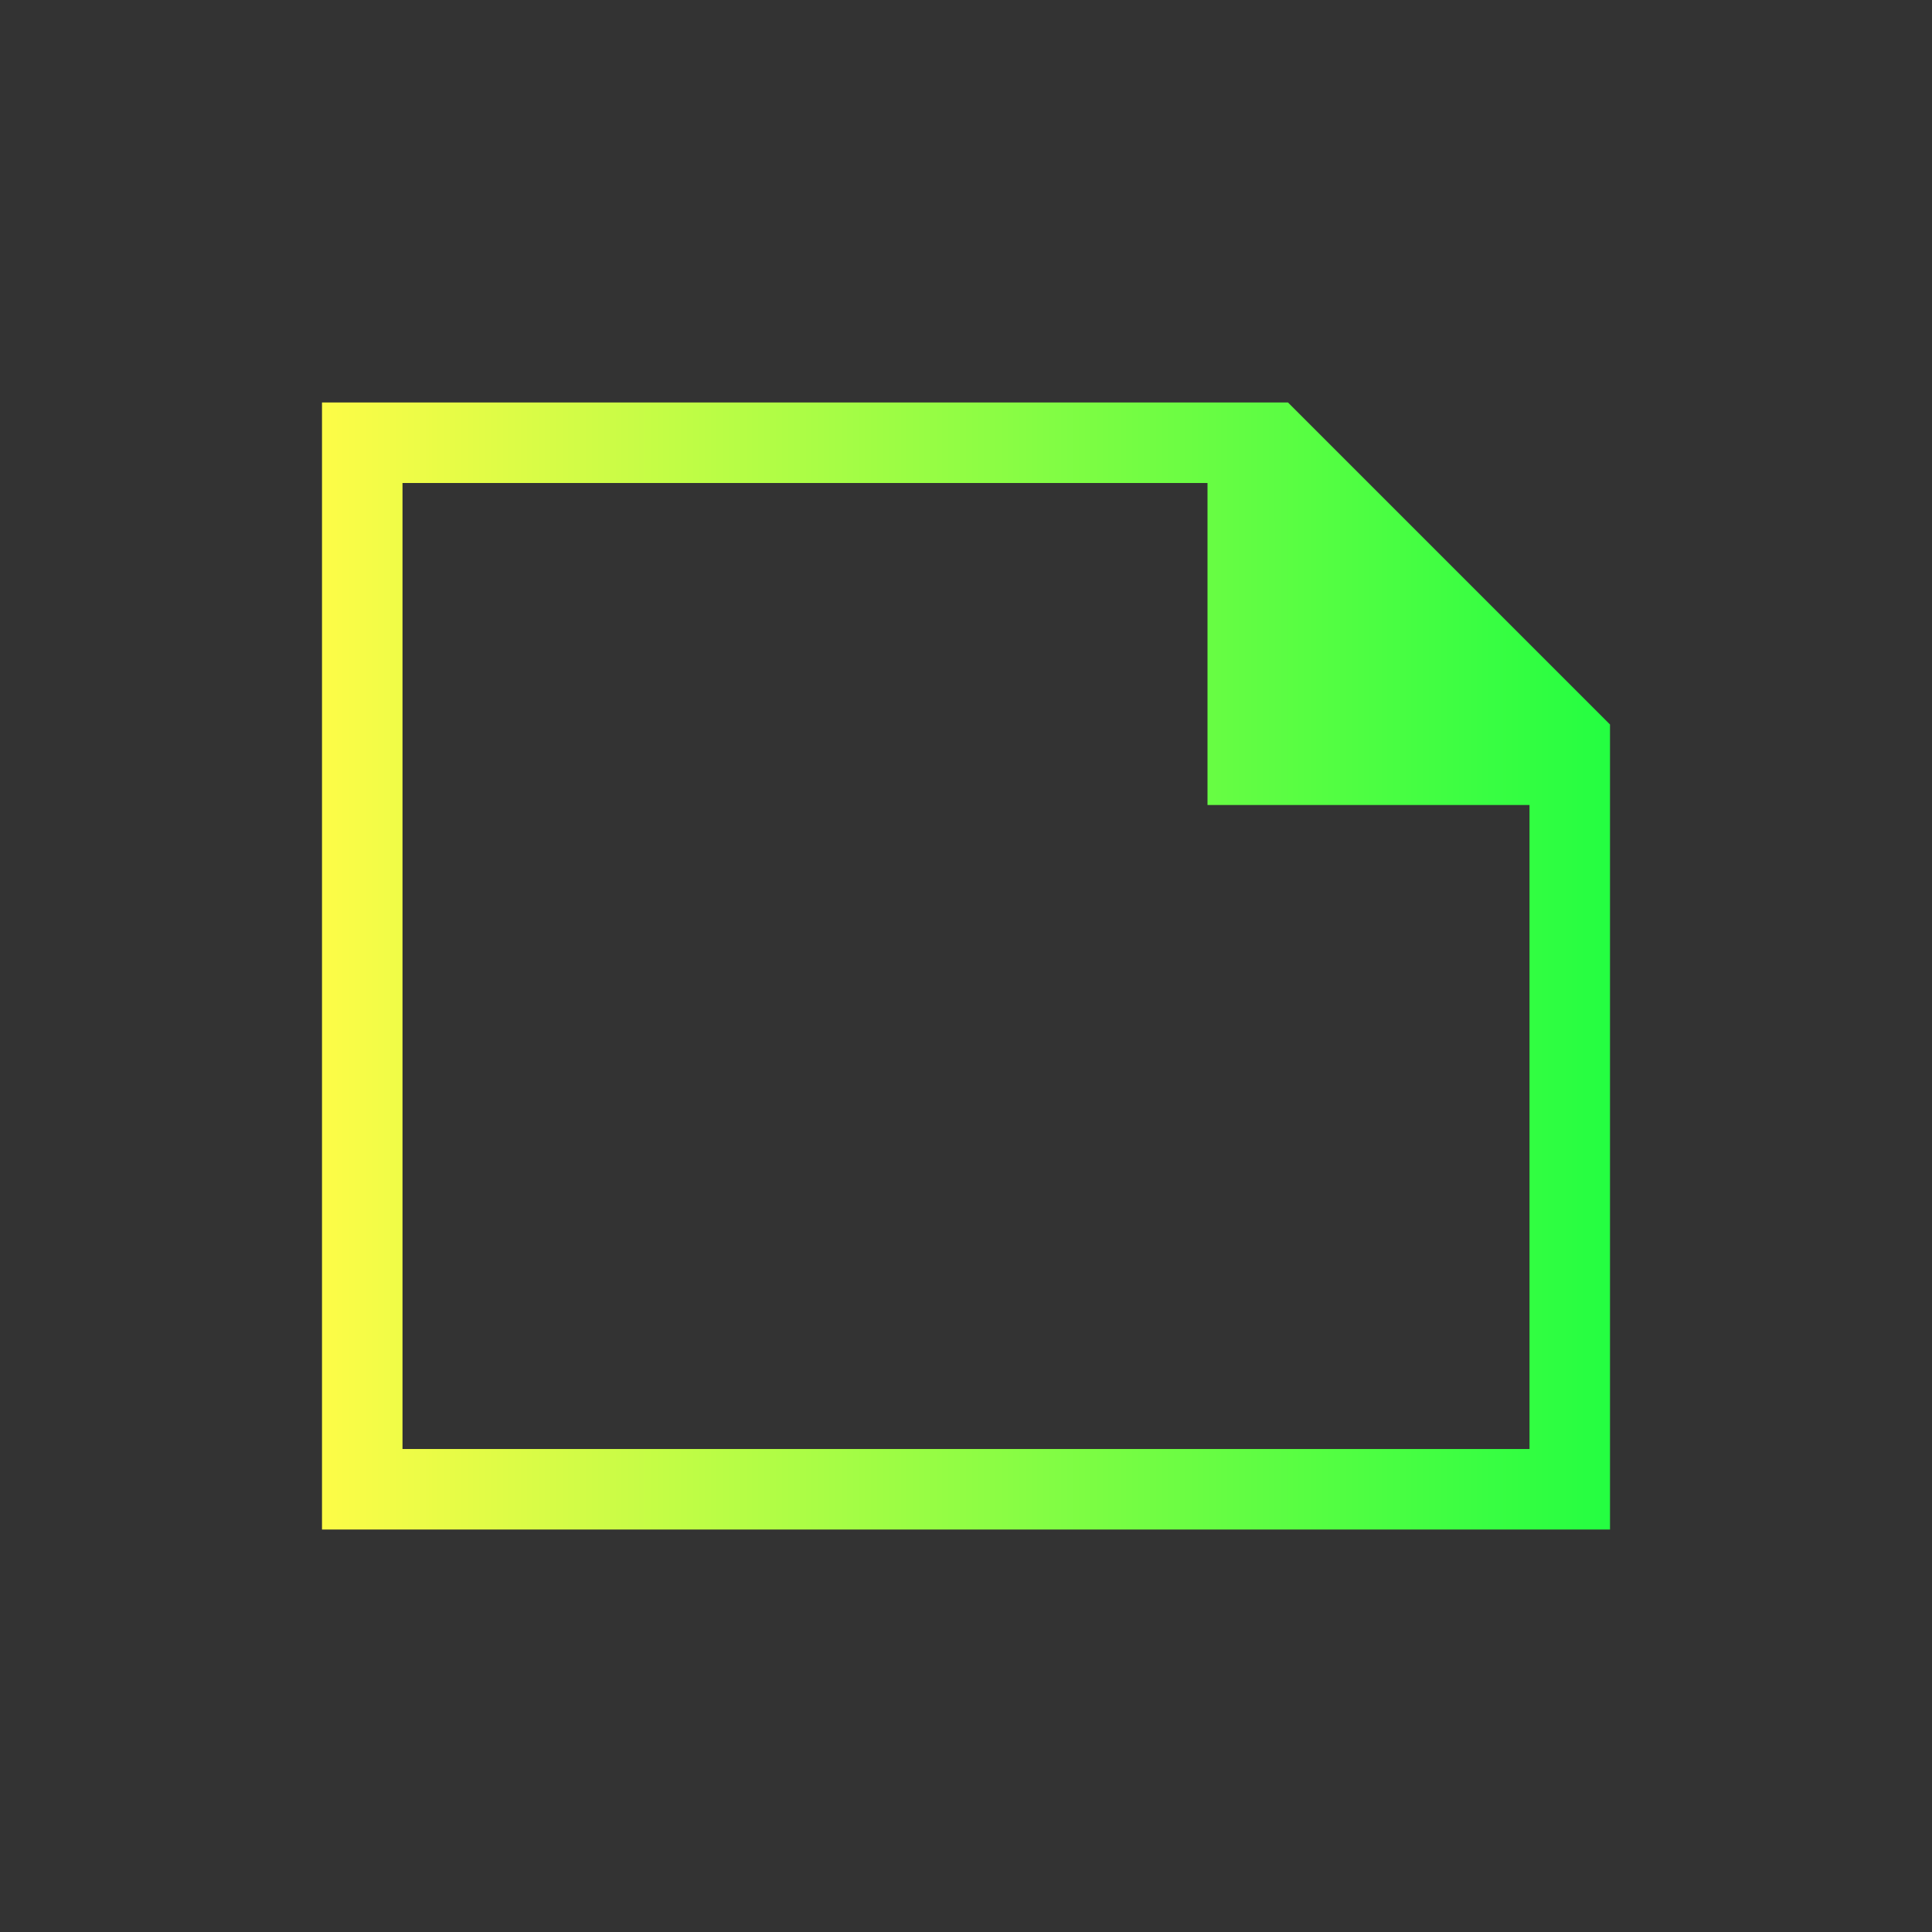 <svg width="24" height="24" viewBox="0 0 24 24" fill="none" xmlns="http://www.w3.org/2000/svg">
<rect x="0" y="0" width="24" height="24" fill="#333333" stroke="none"/>
<path d="M4 5V19H20V9L19 8L17 6L16 5M5 6H15V10H19V18H5V6Z" fill="url(#paint0_linear_10_17009)"/>
<defs>
<linearGradient id="paint0_linear_10_17009" x1="4" y1="12" x2="20" y2="12" gradientUnits="userSpaceOnUse">
<stop stop-color="#FDFC47"/>
<stop offset="1" stop-color="#24FE41"/>
</linearGradient>
</defs>
</svg>

